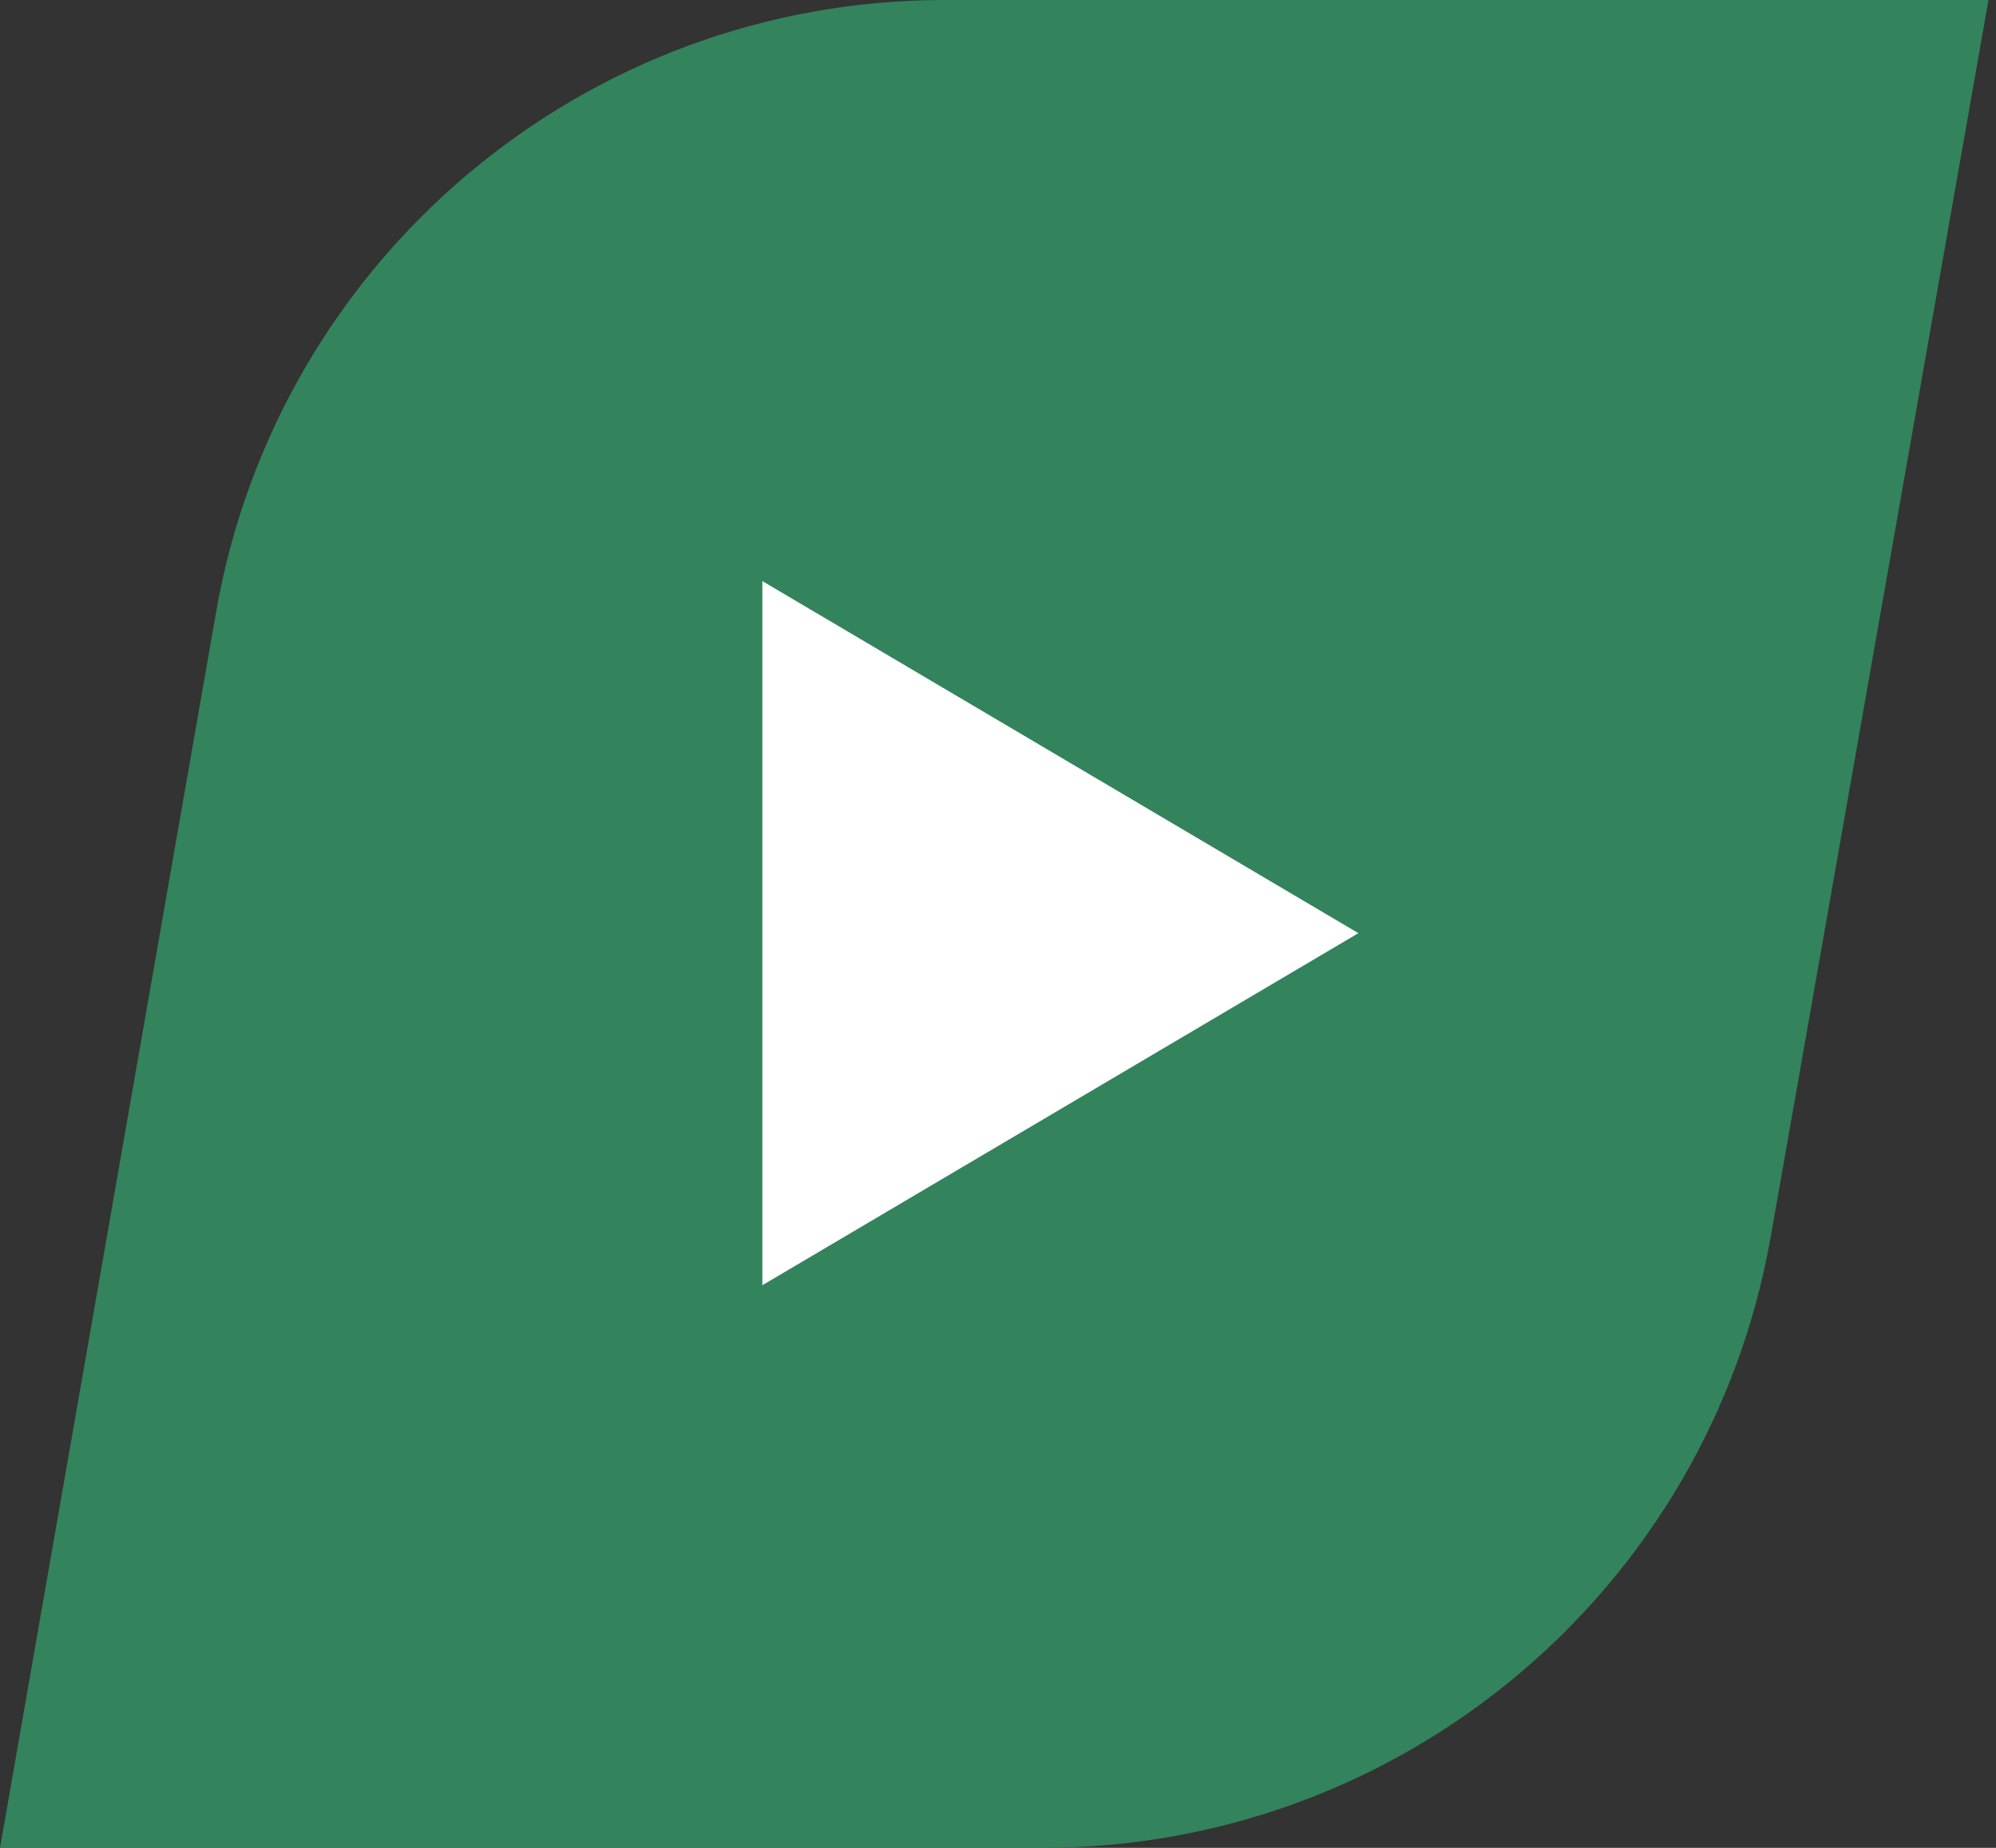 <svg xmlns="http://www.w3.org/2000/svg" width="108" height="100" viewBox="0 0 108 100">
    <rect x="0" y="0" width="108" height="100" fill="#333333" stroke="none"/>
    <g fill="none" fill-rule="evenodd">
        <path fill="#33835C" d="M51.1 0C31.666 0 15.044 13.966 11.695 33.108L0 100h56.414c19.417 0 36.028-13.944 39.396-33.065L107.593 0H51.1z"/>
        <path fill="#FFF" d="M52 29L71.053 61.25 32.947 61.25z" transform="rotate(90 52 50.5)"/>
    </g>
</svg>
